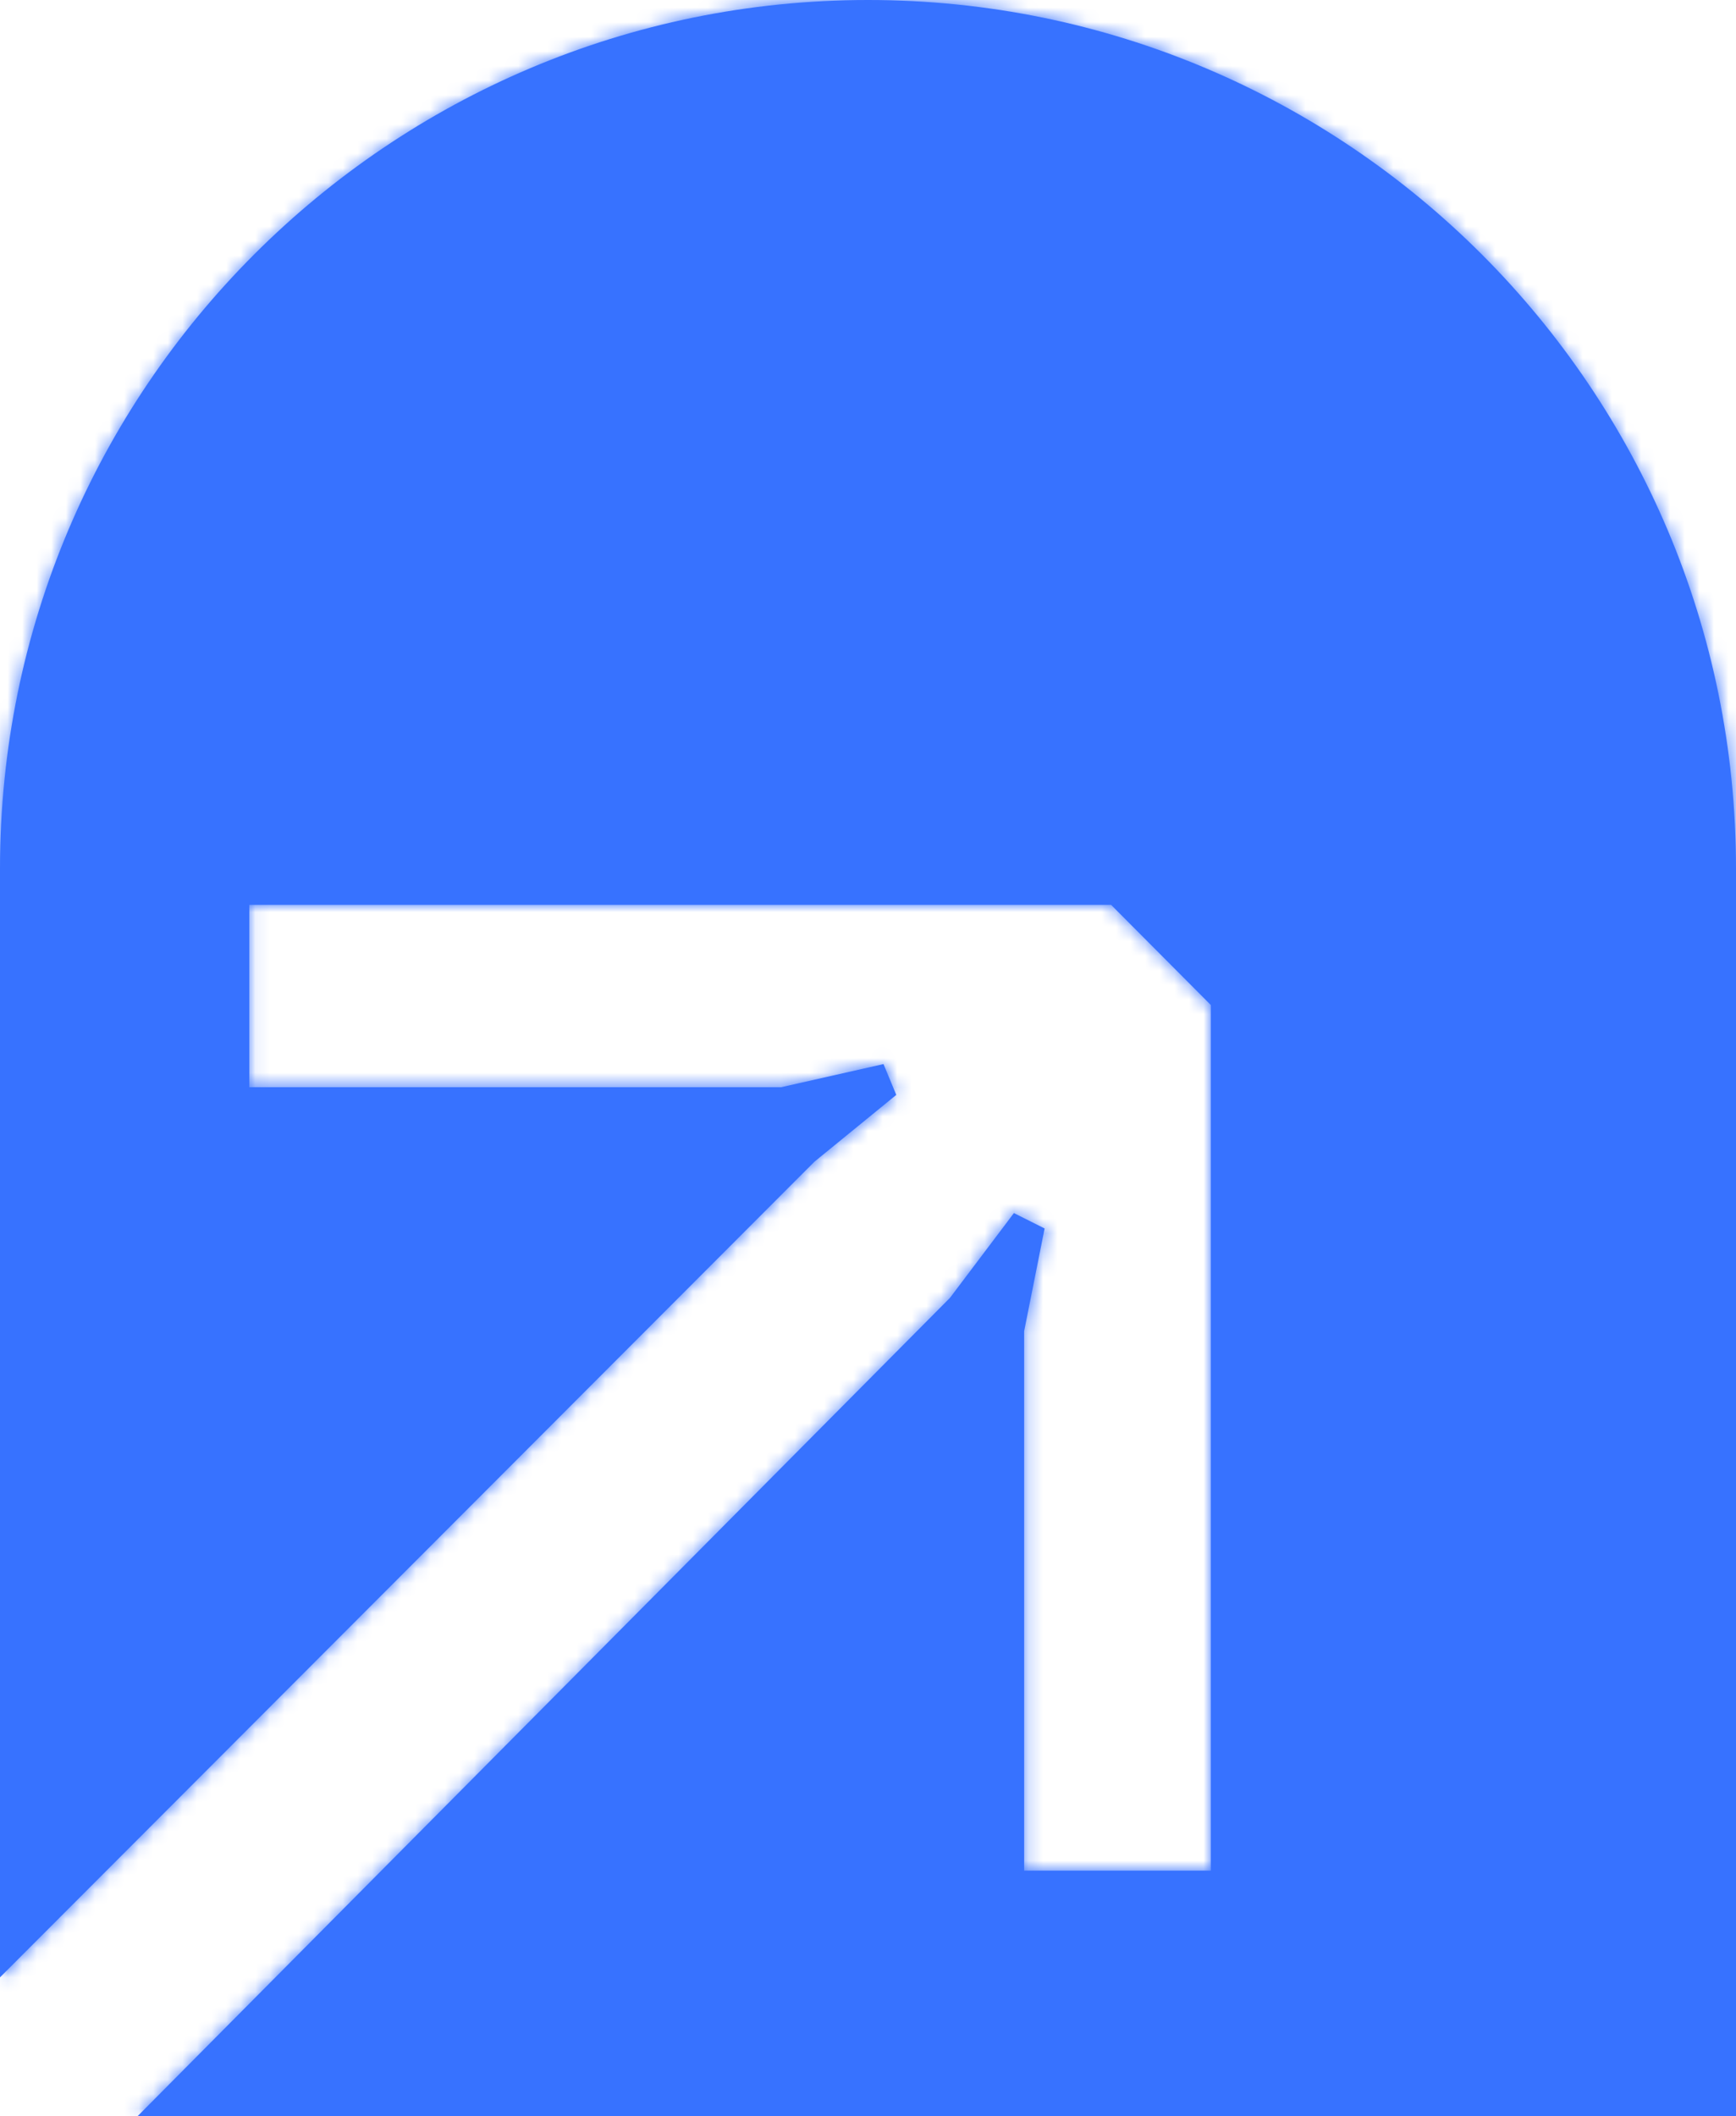 <svg width="119" height="145" viewBox="0 0 119 145" fill="none" xmlns="http://www.w3.org/2000/svg">
<mask id="path-1-inside-1_339:13" fill="white">
<path fill-rule="evenodd" clip-rule="evenodd" d="M59.5 0C26.639 0 0 26.639 0 59.5V135.49L55.829 79.6L61.438 75.024L60.562 72.912L53.55 74.496H17.088V62H76.163L83 68.864V128.176H70.203V91.216L71.606 84.176L69.502 83.12L65.12 88.928L9.432 145H119V59.5C119 26.639 92.361 0 59.5 0Z"/>
</mask>
<path fill-rule="evenodd" clip-rule="evenodd" d="M59.5 0C26.639 0 0 26.639 0 59.5V135.49L55.829 79.6L61.438 75.024L60.562 72.912L53.55 74.496H17.088V62H76.163L83 68.864V128.176H70.203V91.216L71.606 84.176L69.502 83.12L65.12 88.928L9.432 145H119V59.5C119 26.639 92.361 0 59.5 0Z" fill="#3772FF"/>
<path d="M0 135.49H-10V159.651L7.075 142.558L0 135.49ZM55.829 79.6L49.508 71.851L49.113 72.173L48.754 72.533L55.829 79.6ZM61.438 75.024L67.759 82.773L73.528 78.067L70.674 71.191L61.438 75.024ZM60.562 72.912L69.798 69.079L66.571 61.303L58.358 63.158L60.562 72.912ZM53.55 74.496V84.496H54.665L55.753 84.25L53.55 74.496ZM17.088 74.496H7.088V84.496H17.088V74.496ZM17.088 62V52H7.088V62H17.088ZM76.163 62L83.249 54.943L80.317 52H76.163V62ZM83 68.864H93V64.734L90.085 61.807L83 68.864ZM83 128.176V138.176H93V128.176H83ZM70.203 128.176H60.203V138.176H70.203V128.176ZM70.203 91.216L60.396 89.262L60.203 90.23V91.216H70.203ZM71.606 84.176L81.413 86.13L82.901 78.657L76.092 75.239L71.606 84.176ZM69.502 83.12L73.988 74.183L66.54 70.444L61.52 77.097L69.502 83.12ZM65.12 88.928L72.215 95.975L72.693 95.493L73.102 94.951L65.12 88.928ZM9.432 145L2.337 137.953L-14.593 155H9.432V145ZM119 145V155H129V145H119ZM10 59.5C10 32.162 32.162 10 59.5 10V-10C21.116 -10 -10 21.116 -10 59.5H10ZM10 135.49V59.5H-10V135.49H10ZM7.075 142.558L62.904 86.667L48.754 72.533L-7.075 128.423L7.075 142.558ZM62.15 87.349L67.759 82.773L55.117 67.275L49.508 71.851L62.15 87.349ZM70.674 71.191L69.798 69.079L51.326 76.745L52.202 78.857L70.674 71.191ZM58.358 63.158L51.346 64.742L55.753 84.25L62.765 82.666L58.358 63.158ZM53.55 64.496H17.088V84.496H53.55V64.496ZM27.088 74.496V62H7.088V74.496H27.088ZM17.088 72H76.163V52H17.088V72ZM69.078 69.057L75.915 75.921L90.085 61.807L83.249 54.943L69.078 69.057ZM73 68.864V128.176H93V68.864H73ZM83 118.176H70.203V138.176H83V118.176ZM80.203 128.176V91.216H60.203V128.176H80.203ZM80.01 93.17L81.413 86.13L61.798 82.222L60.396 89.262L80.01 93.17ZM76.092 75.239L73.988 74.183L65.016 92.057L67.119 93.113L76.092 75.239ZM61.52 77.097L57.137 82.905L73.102 94.951L77.484 89.143L61.52 77.097ZM58.024 81.881L2.337 137.953L16.527 152.047L72.215 95.975L58.024 81.881ZM119 135H9.432V155H119V135ZM109 59.5V145H129V59.5H109ZM59.5 10C86.838 10 109 32.162 109 59.5H129C129 21.116 97.884 -10 59.5 -10V10Z" fill="#3772FF" mask="url(#path-1-inside-1_339:13)"/>
</svg>
